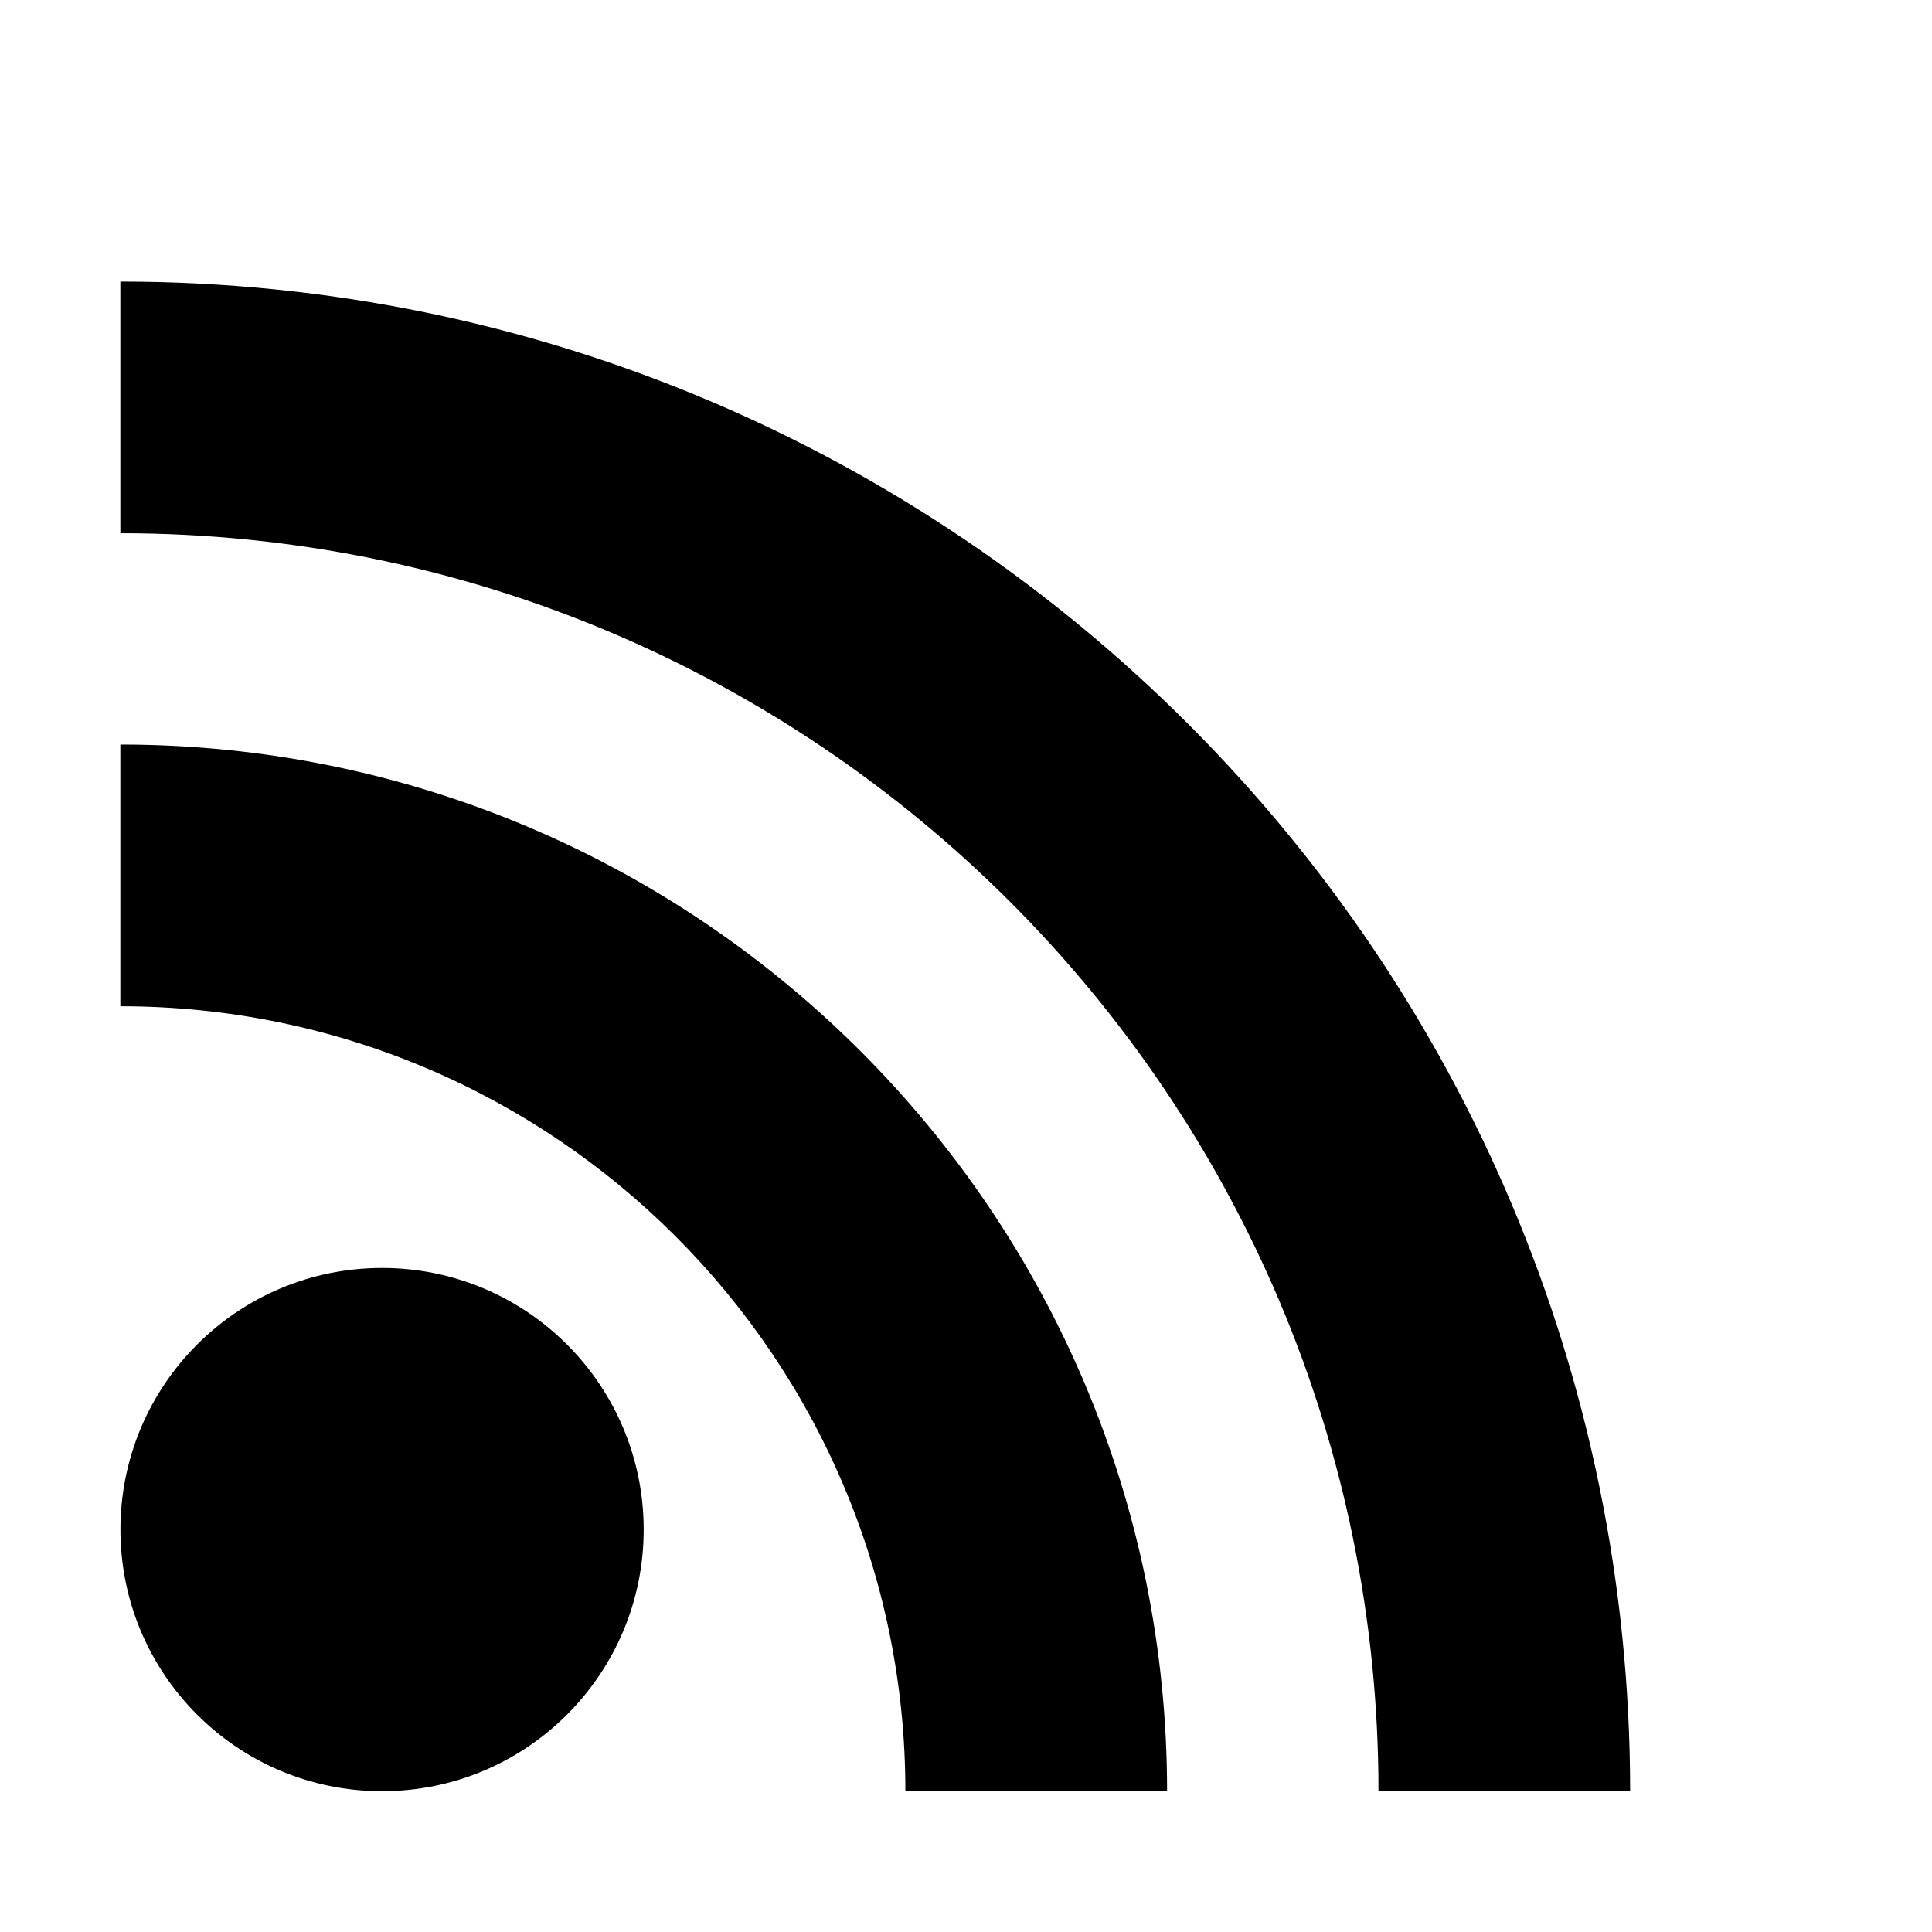 <?xml version="1.0" encoding="utf-8"?>
<!-- Generator: Adobe Illustrator 16.0.4, SVG Export Plug-In . SVG Version: 6.00 Build 0)  -->
<!DOCTYPE svg PUBLIC "-//W3C//DTD SVG 1.1//EN" "http://www.w3.org/Graphics/SVG/1.1/DTD/svg11.dtd">
<svg version="1.1" id="Layer_1" xmlns="http://www.w3.org/2000/svg" xmlns:xlink="http://www.w3.org/1999/xlink" x="0px" y="0px"
	 width="24px" height="24px" viewBox="0 0 24 24" enable-background="new 0 0 24 24" xml:space="preserve">
<circle cx="4.746" cy="19.001" r="3.25"/>
<path d="M1.495,12.5c5.386,0,9.752,4.367,9.752,9.752h3.251c0-7.181-5.821-13.003-13.003-13.003V12.5z"/>
<path d="M1.495,6.624c8.631,0,15.629,6.996,15.629,15.628h3.126c0-10.358-8.396-18.754-18.755-18.754V6.624z"/>
</svg>
